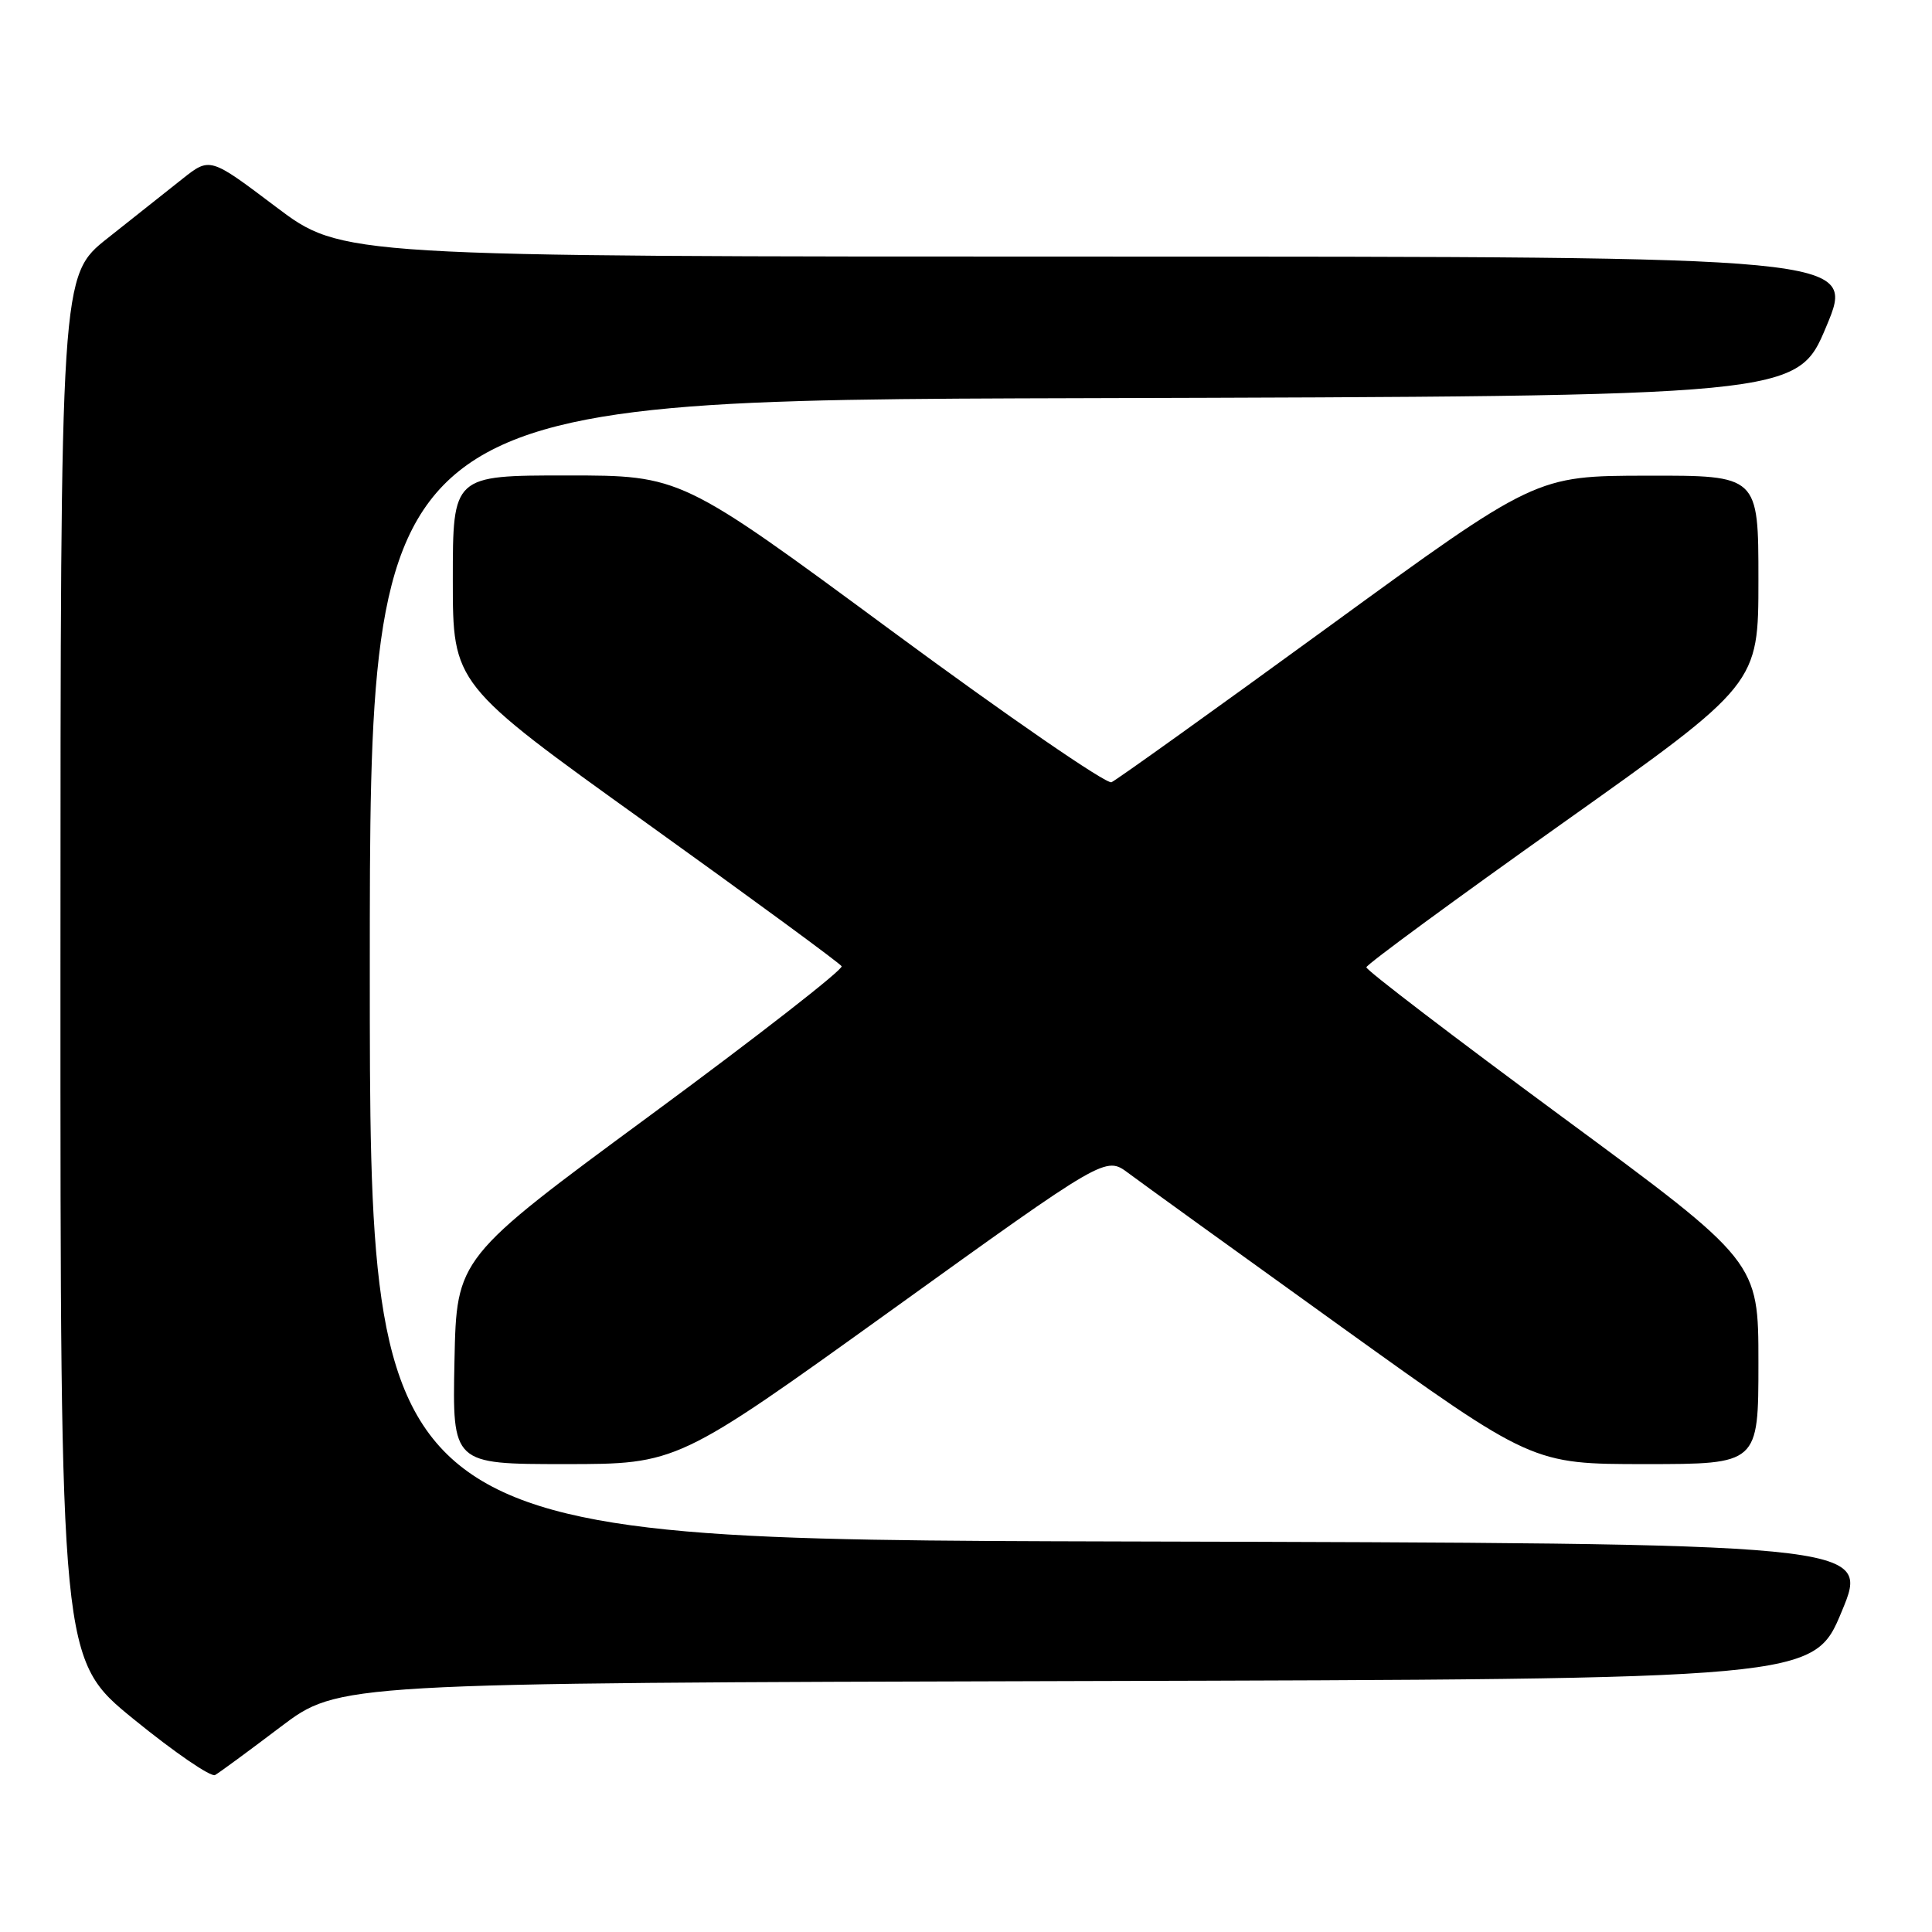 <?xml version="1.0" encoding="UTF-8" standalone="no"?>
<!DOCTYPE svg PUBLIC "-//W3C//DTD SVG 1.1//EN" "http://www.w3.org/Graphics/SVG/1.1/DTD/svg11.dtd" >
<svg xmlns="http://www.w3.org/2000/svg" xmlns:xlink="http://www.w3.org/1999/xlink" version="1.1" viewBox="0 0 256 256">
 <g >
 <path fill="currentColor"
d=" M 37.18 228.82 C 44.87 223.01 44.87 223.01 142.59 222.75 C 240.32 222.50 240.32 222.50 244.05 213.50 C 247.79 204.50 247.79 204.50 148.39 204.25 C 49.00 203.99 49.00 203.99 49.00 128.50 C 49.00 53.01 49.00 53.01 143.56 52.76 C 238.13 52.50 238.13 52.50 242.00 43.25 C 245.87 34.00 245.87 34.00 145.59 34.00 C 45.30 34.00 45.30 34.00 36.56 27.41 C 27.82 20.81 27.82 20.81 24.16 23.71 C 22.15 25.31 17.69 28.84 14.26 31.56 C 8.02 36.50 8.02 36.50 8.01 128.20 C 8.00 219.90 8.00 219.90 17.75 227.83 C 23.11 232.19 27.95 235.51 28.50 235.20 C 29.05 234.89 32.96 232.02 37.18 228.82 Z  M 118.13 173.60 C 146.50 153.19 146.50 153.19 149.50 155.43 C 151.15 156.67 163.87 165.85 177.77 175.84 C 203.05 194.00 203.05 194.00 218.02 194.00 C 233.00 194.00 233.00 194.00 233.00 180.58 C 233.00 167.16 233.00 167.16 207.00 148.00 C 192.70 137.46 181.02 128.54 181.05 128.17 C 181.07 127.80 192.77 119.21 207.05 109.08 C 233.00 90.66 233.00 90.66 233.00 76.83 C 233.00 63.00 233.00 63.00 218.25 63.03 C 203.50 63.05 203.50 63.05 176.00 83.08 C 160.88 94.09 147.95 103.35 147.28 103.65 C 146.62 103.94 133.51 94.92 118.15 83.59 C 90.23 63.00 90.23 63.00 75.12 63.00 C 60.00 63.00 60.00 63.00 60.00 76.82 C 60.00 90.65 60.00 90.65 85.53 108.96 C 99.57 119.03 111.26 127.61 111.52 128.03 C 111.77 128.44 100.40 137.30 86.24 147.73 C 60.50 166.68 60.50 166.68 60.22 180.34 C 59.94 194.00 59.94 194.00 74.85 194.00 C 89.75 194.00 89.75 194.00 118.13 173.60 Z "/>
</g>
</svg>